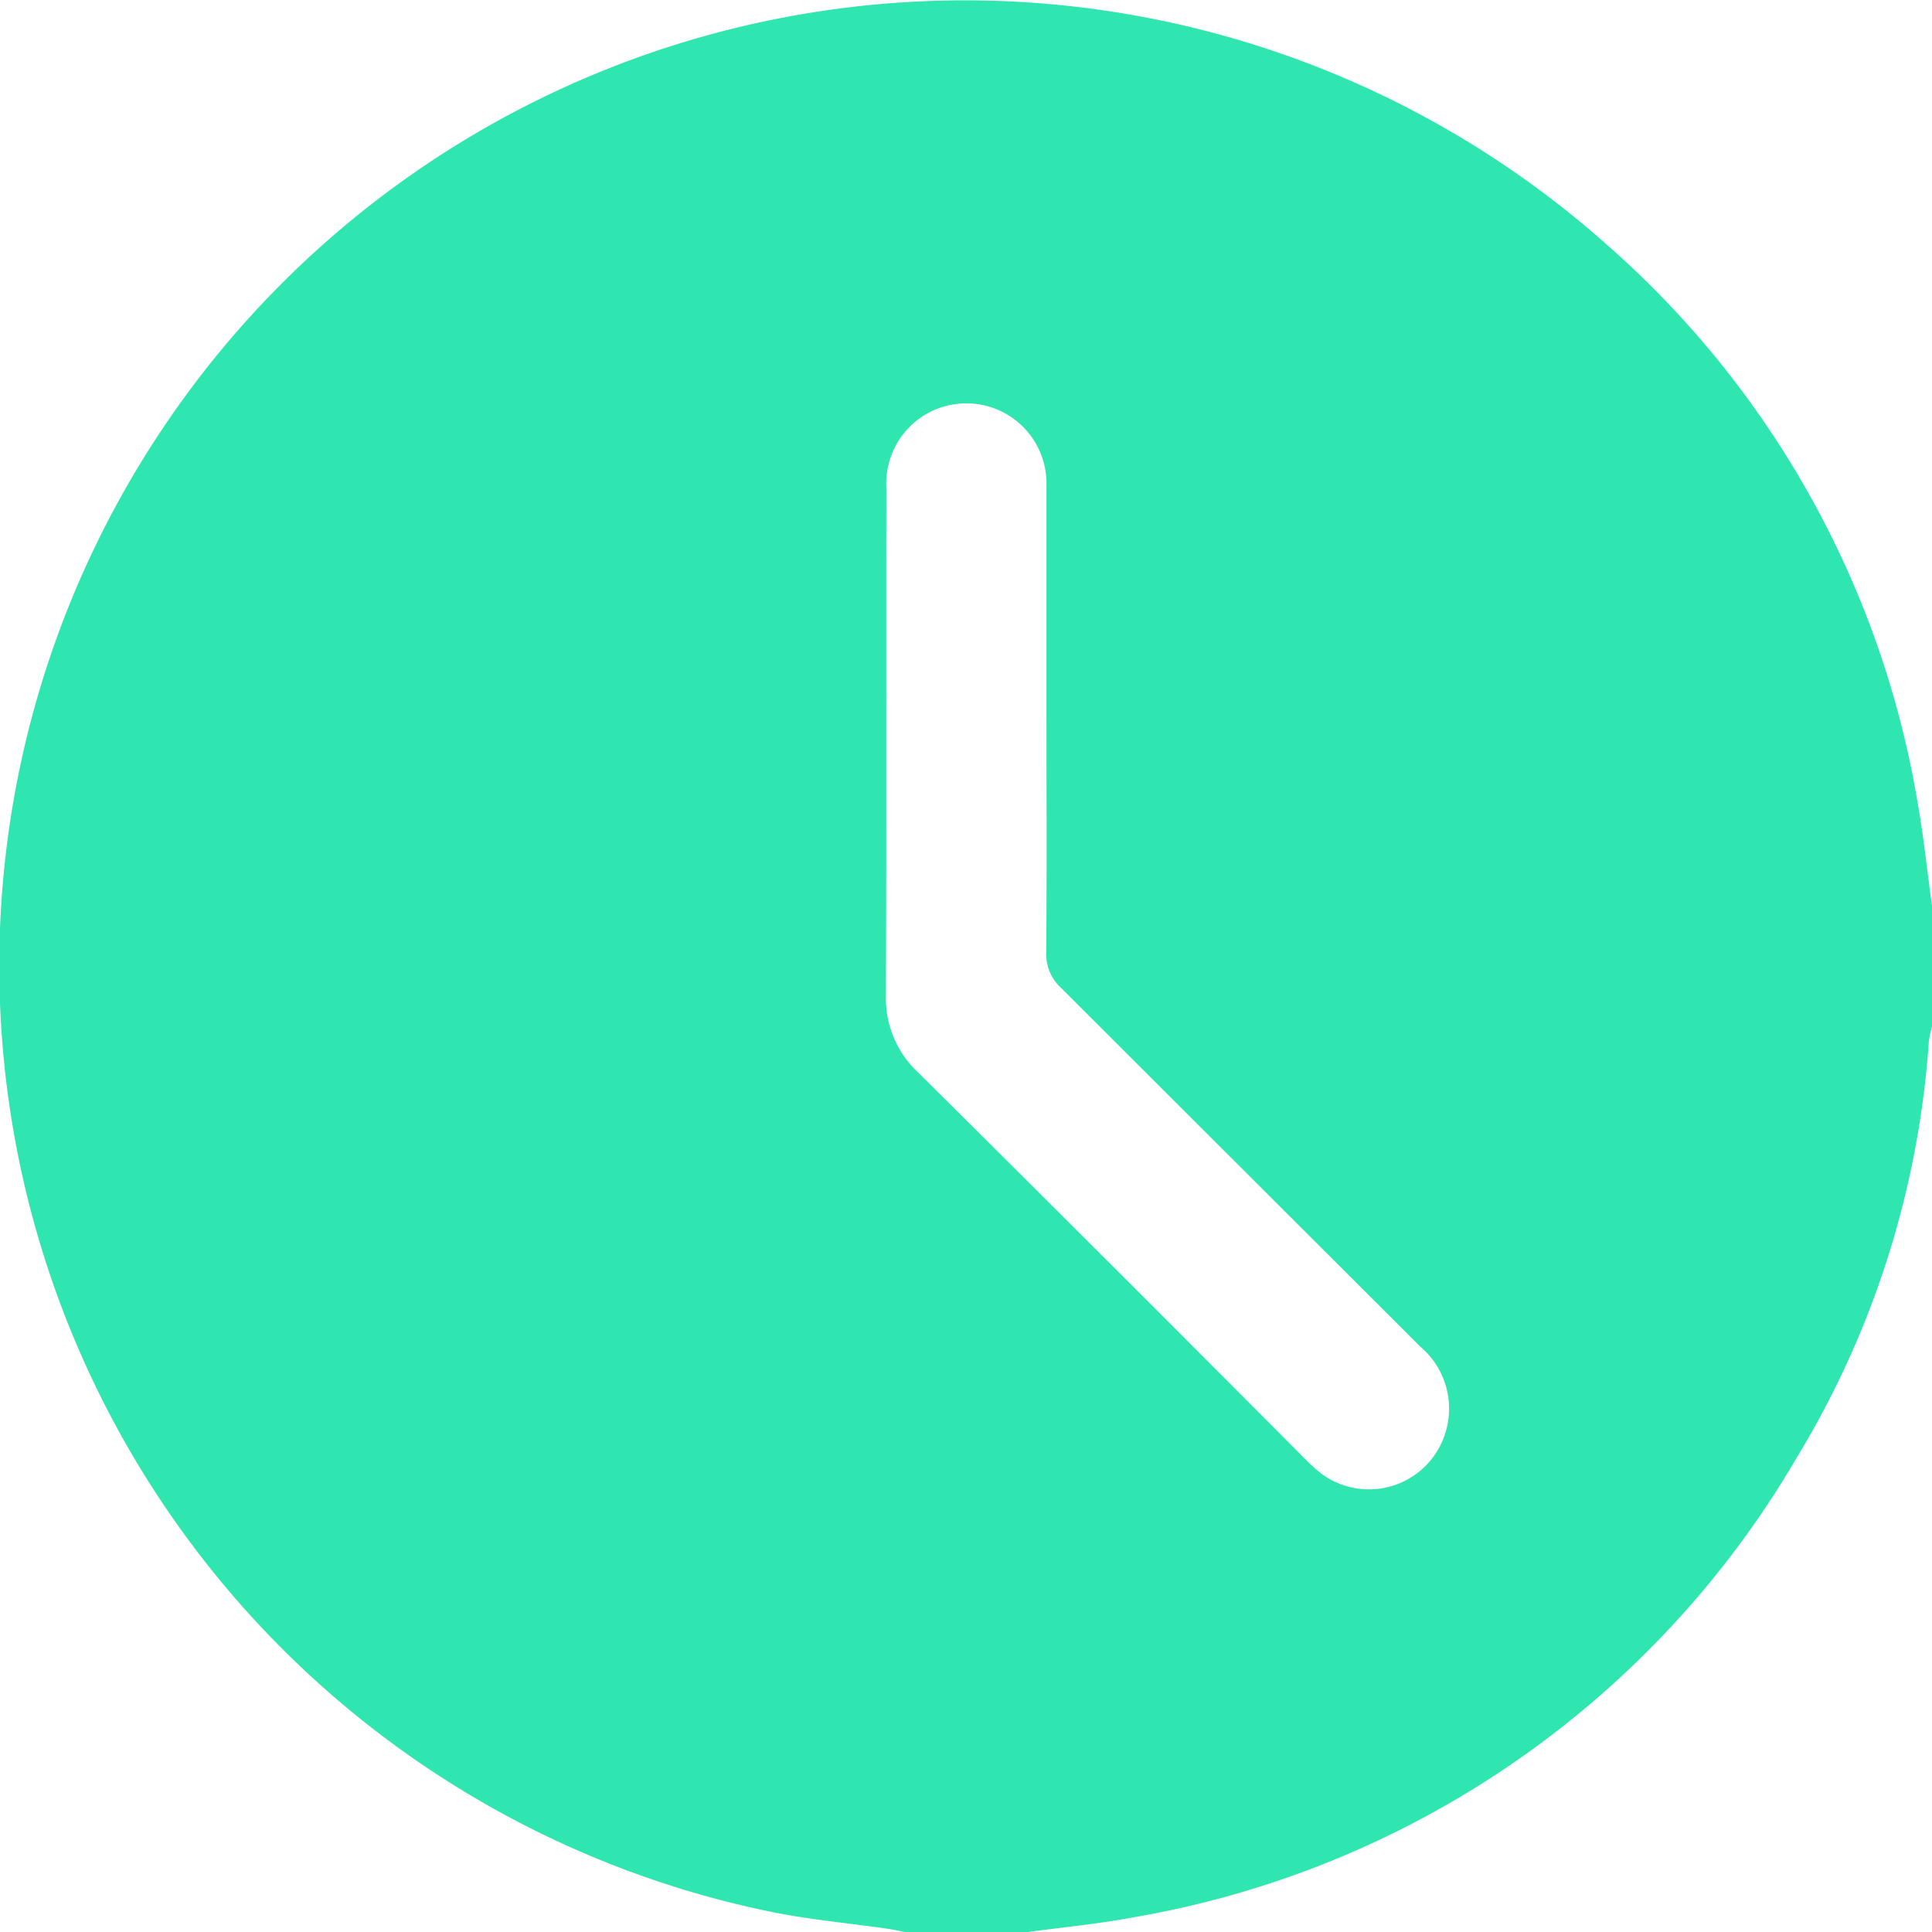 <svg xmlns="http://www.w3.org/2000/svg" width="41.325" height="41.326" viewBox="0 0 41.325 41.326"><defs><style>.a{fill:#2fe6b0;}</style></defs><g transform="translate(-3728.116 -8435.847)"><path class="a" d="M3769.441,8455.222v2.583a2.263,2.263,0,0,0-.067.312,19.737,19.737,0,0,1-2.821,8.9,20.422,20.422,0,0,1-14.212,9.844c-.748.141-1.509.212-2.265.315h-2.582c-.13-.024-.259-.054-.39-.073-.863-.126-1.738-.2-2.588-.382a20.653,20.653,0,1,1,17.945-35.662,20.325,20.325,0,0,1,6.663,11.9C3769.257,8453.7,3769.337,8454.466,3769.441,8455.222Zm-18.942-3.971c0-1.668,0-3.336,0-5a1.714,1.714,0,1,0-3.424.036c-.007,3.618.006,7.235-.01,10.853a2.17,2.17,0,0,0,.691,1.648q4.109,4.078,8.192,8.182a4.337,4.337,0,0,0,.413.384,1.71,1.71,0,0,0,2.675-.87,1.735,1.735,0,0,0-.536-1.829q-3.84-3.833-7.679-7.668a.982.982,0,0,1-.327-.771C3750.509,8454.559,3750.5,8452.905,3750.5,8451.251Z"/></g></svg>